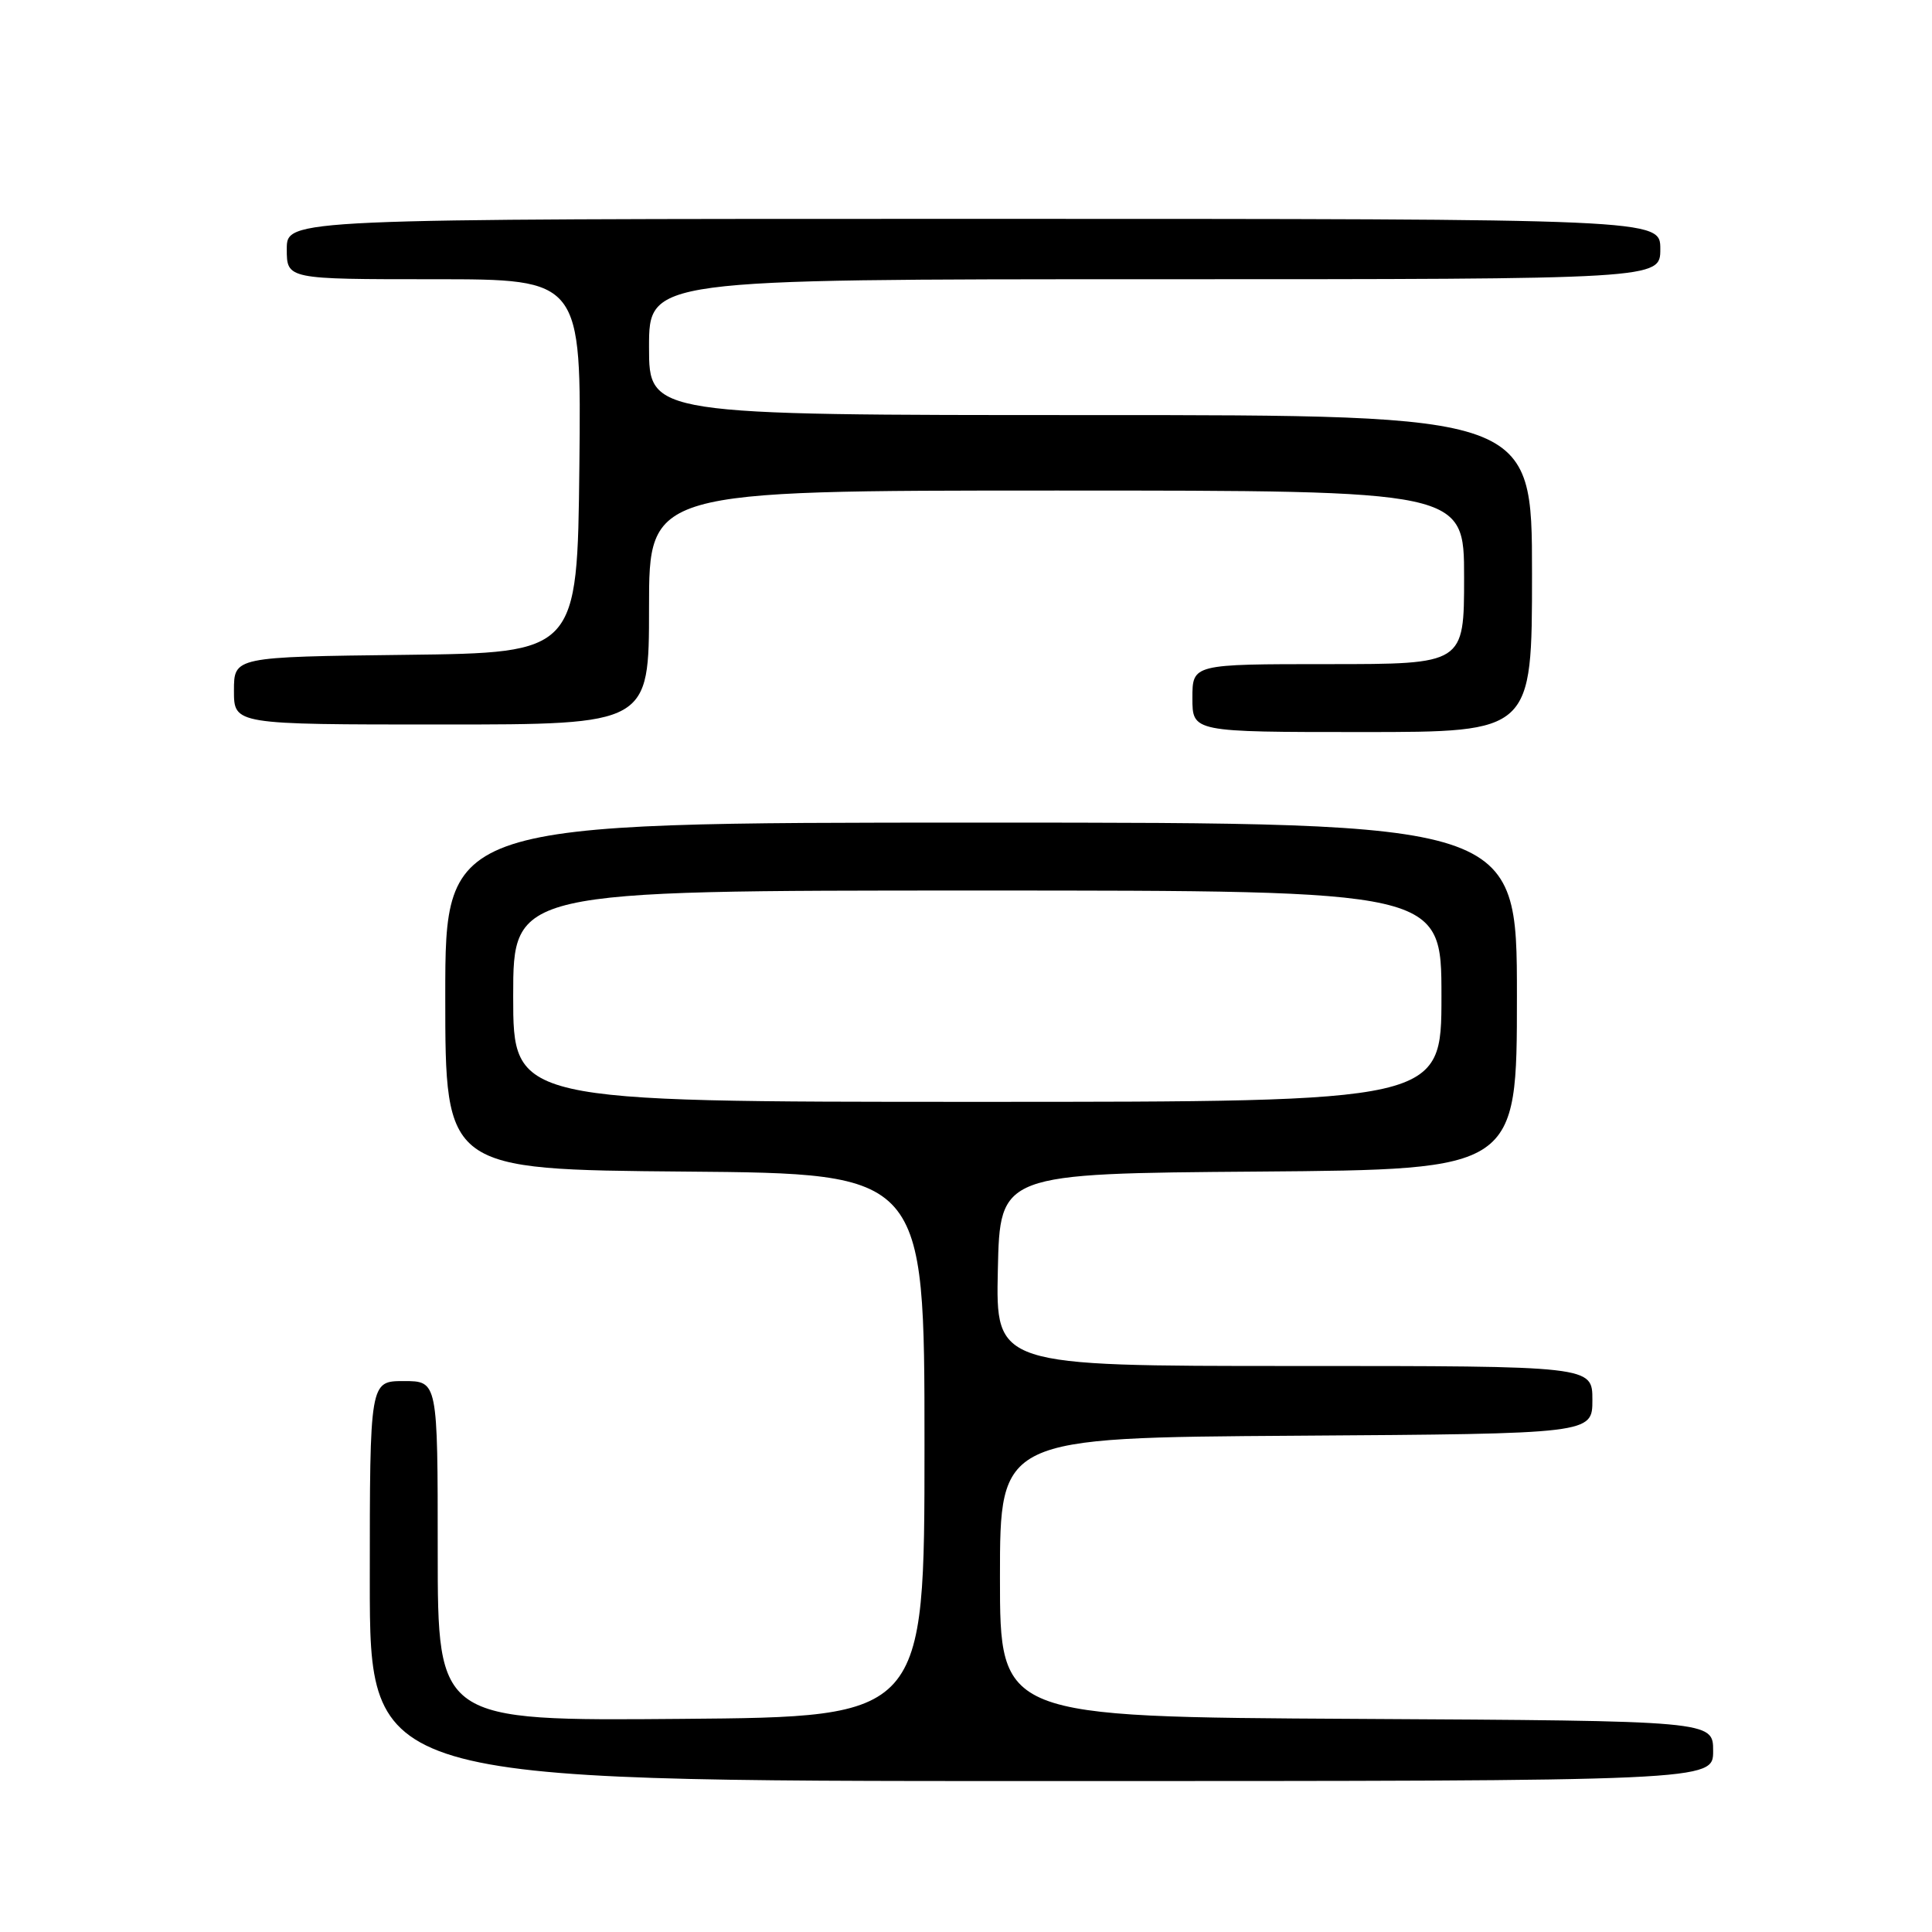 <?xml version="1.0" encoding="UTF-8" standalone="no"?>
<!DOCTYPE svg PUBLIC "-//W3C//DTD SVG 1.1//EN" "http://www.w3.org/Graphics/SVG/1.1/DTD/svg11.dtd" >
<svg xmlns="http://www.w3.org/2000/svg" xmlns:xlink="http://www.w3.org/1999/xlink" version="1.1" viewBox="0 0 256 256">
 <g >
 <path fill="currentColor"
d=" M 227.00 232.01 C 227.00 228.02 227.00 228.02 179.75 227.76 C 132.50 227.50 132.50 227.50 132.50 209.00 C 132.50 190.50 132.50 190.50 171.75 190.24 C 211.00 189.98 211.00 189.98 211.00 185.49 C 211.00 181.00 211.00 181.00 171.47 181.00 C 131.94 181.00 131.94 181.00 132.22 168.25 C 132.50 155.50 132.50 155.50 166.75 155.24 C 201.00 154.97 201.00 154.97 201.00 131.99 C 201.00 109.00 201.00 109.00 130.00 109.00 C 59.00 109.00 59.00 109.00 59.00 131.99 C 59.00 154.97 59.00 154.97 90.75 155.24 C 122.50 155.50 122.50 155.50 122.50 191.50 C 122.50 227.50 122.50 227.50 90.25 227.76 C 58.00 228.03 58.00 228.03 58.00 205.51 C 58.00 183.00 58.00 183.00 53.50 183.00 C 49.00 183.00 49.00 183.00 49.00 209.50 C 49.00 236.00 49.00 236.00 138.00 236.00 C 227.00 236.00 227.00 236.00 227.00 232.01 Z  M 203.00 76.00 C 203.00 55.00 203.00 55.00 144.50 55.00 C 86.00 55.00 86.00 55.00 86.00 46.00 C 86.00 37.00 86.00 37.00 153.00 37.00 C 220.00 37.00 220.00 37.00 220.00 33.00 C 220.00 29.00 220.00 29.00 129.00 29.00 C 38.00 29.00 38.00 29.00 38.00 33.00 C 38.00 37.00 38.00 37.00 57.52 37.00 C 77.03 37.00 77.03 37.00 76.77 61.75 C 76.50 86.50 76.50 86.50 53.75 86.77 C 31.00 87.04 31.00 87.04 31.00 91.52 C 31.00 96.00 31.00 96.00 58.50 96.00 C 86.00 96.00 86.00 96.00 86.00 80.50 C 86.00 65.00 86.00 65.00 140.00 65.00 C 194.00 65.00 194.00 65.00 194.00 76.50 C 194.00 88.00 194.00 88.00 176.00 88.00 C 158.00 88.00 158.00 88.00 158.00 92.50 C 158.00 97.00 158.00 97.00 180.50 97.00 C 203.00 97.00 203.00 97.00 203.00 76.00 Z  M 68.00 132.00 C 68.00 118.00 68.00 118.00 129.50 118.00 C 191.00 118.00 191.00 118.00 191.00 132.00 C 191.00 146.00 191.00 146.00 129.50 146.00 C 68.00 146.00 68.00 146.00 68.00 132.00 Z "/>
</g>
</svg>